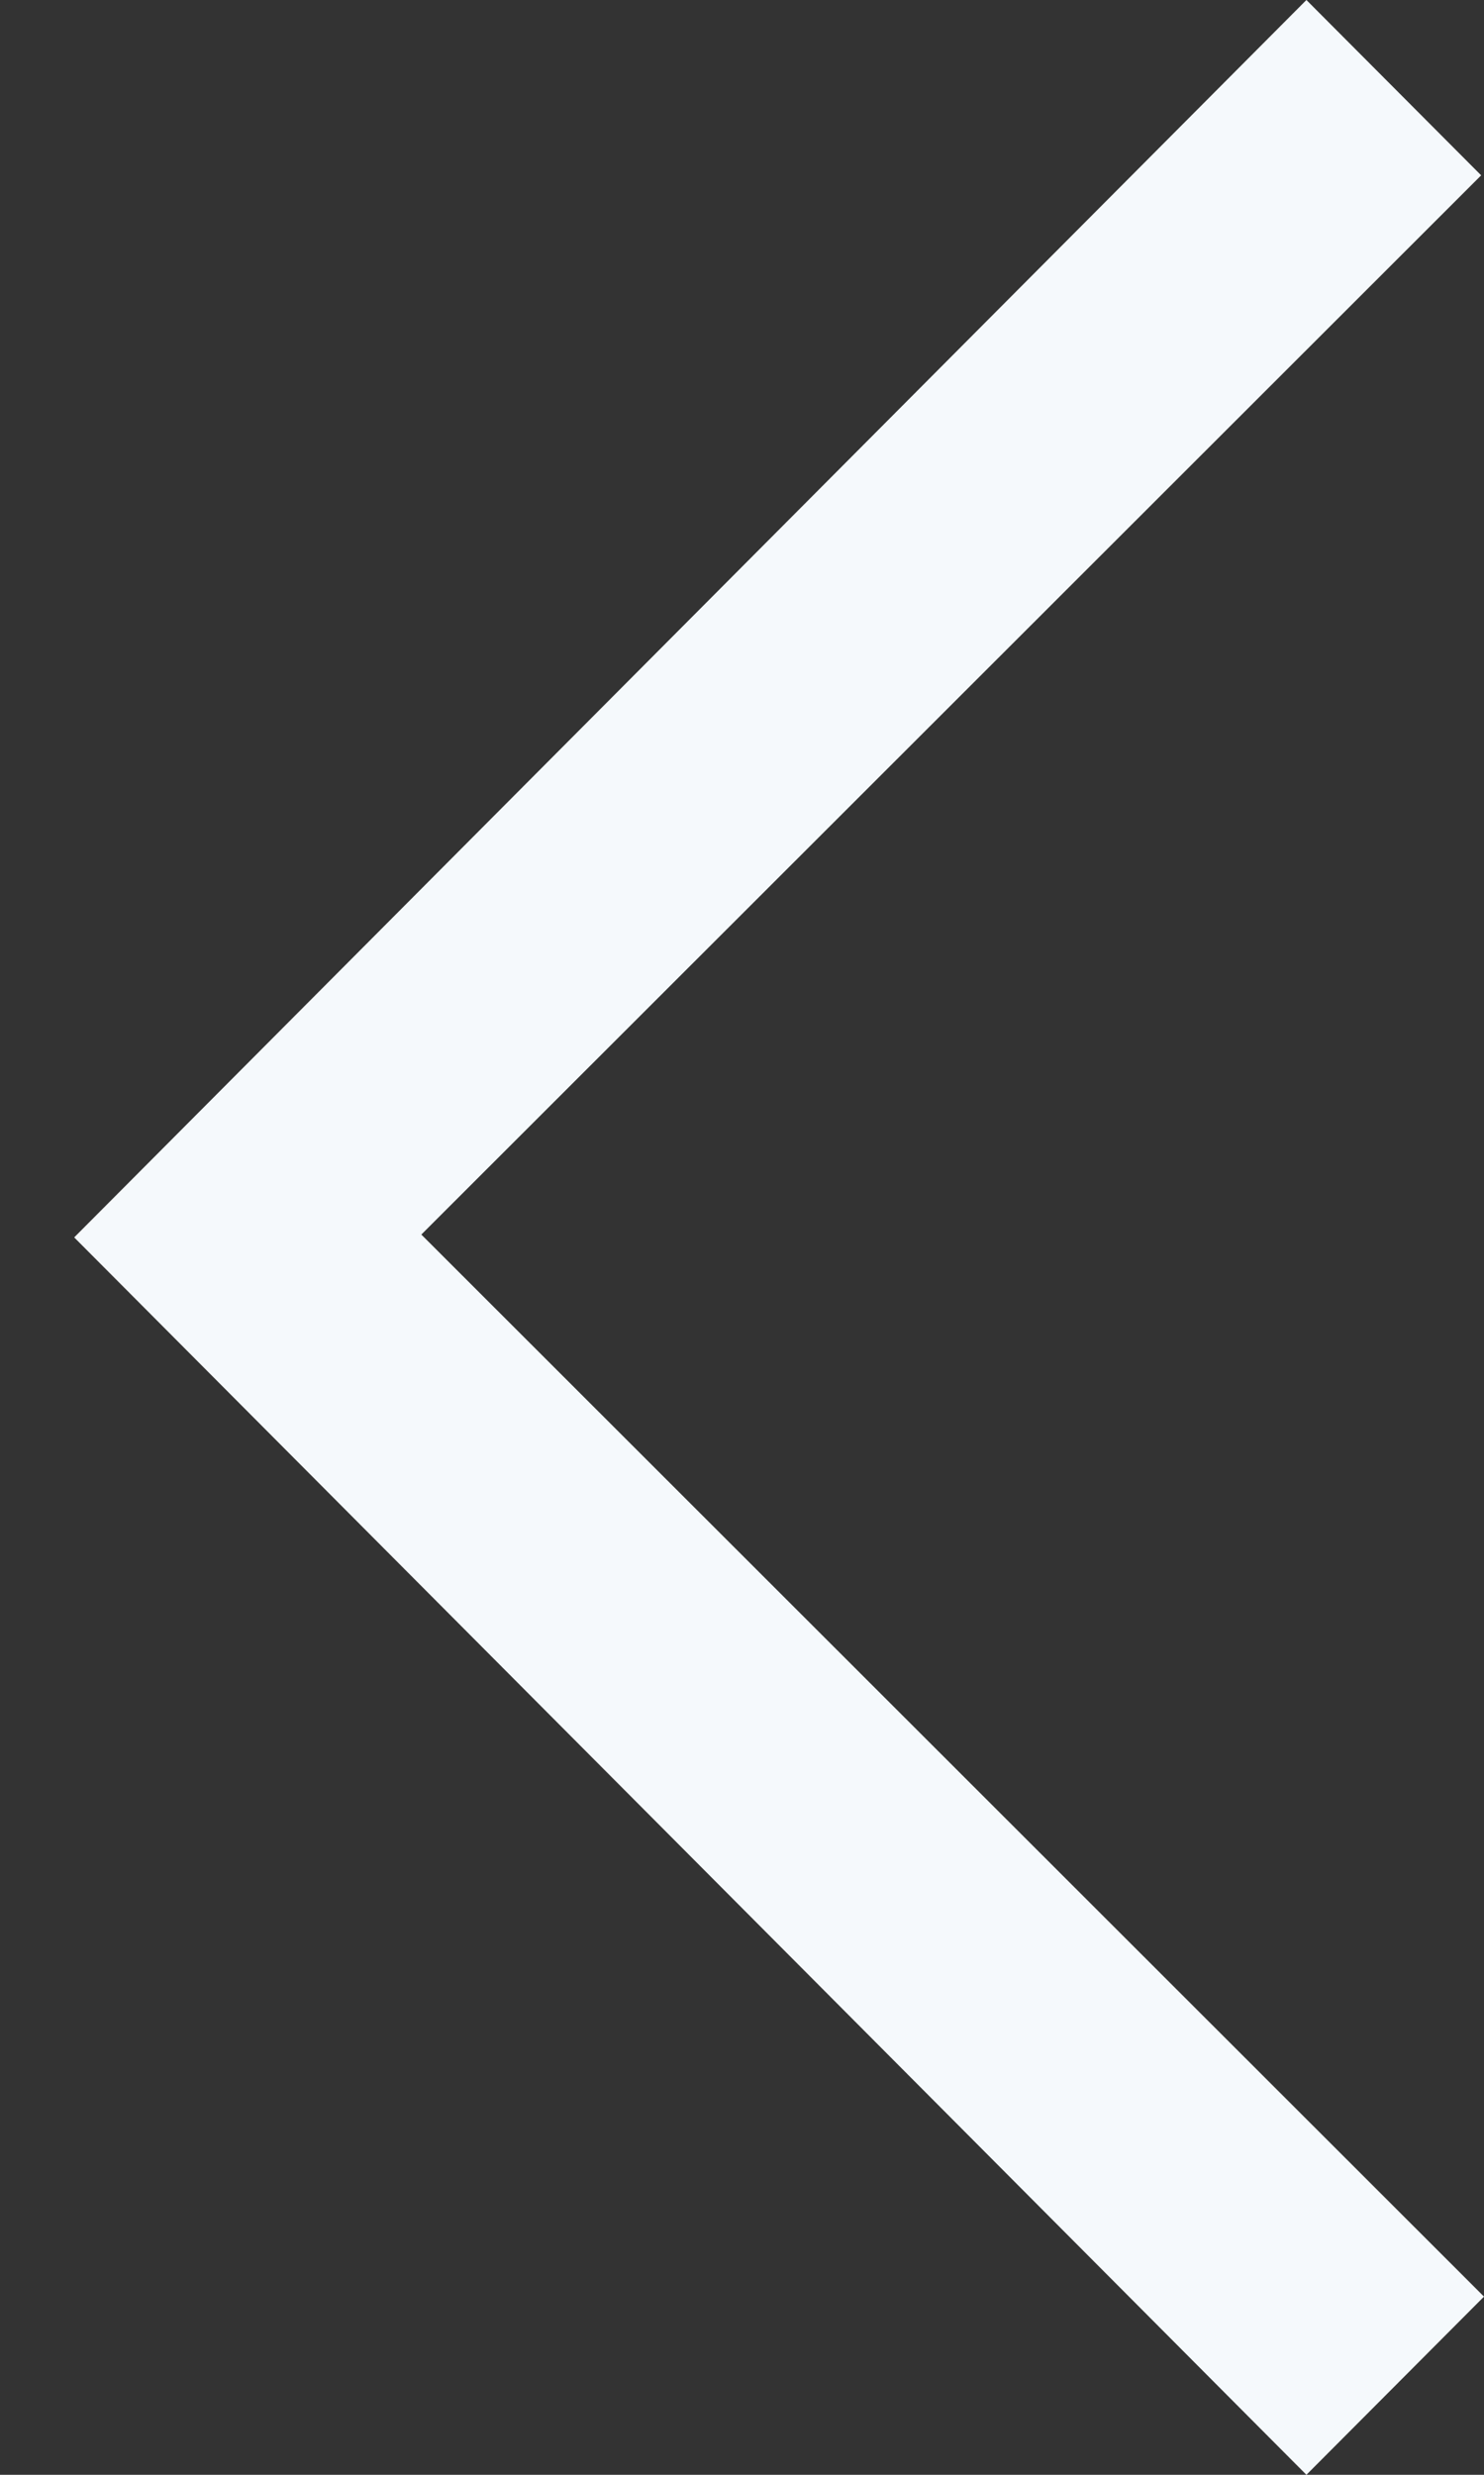<svg width="12" height="20" viewBox="0 0 12 20" fill="none" xmlns="http://www.w3.org/2000/svg">
<rect x="0" y="0" width="12" height="20" fill="#333333" stroke="none"/>
<path fill-rule="evenodd" clip-rule="evenodd" d="M0.6 10L10.564 20L12 18.56L3.407 9.977L11.977 1.417L10.564 0L0.6 10Z" fill="#F5F9FC"/>
</svg>
